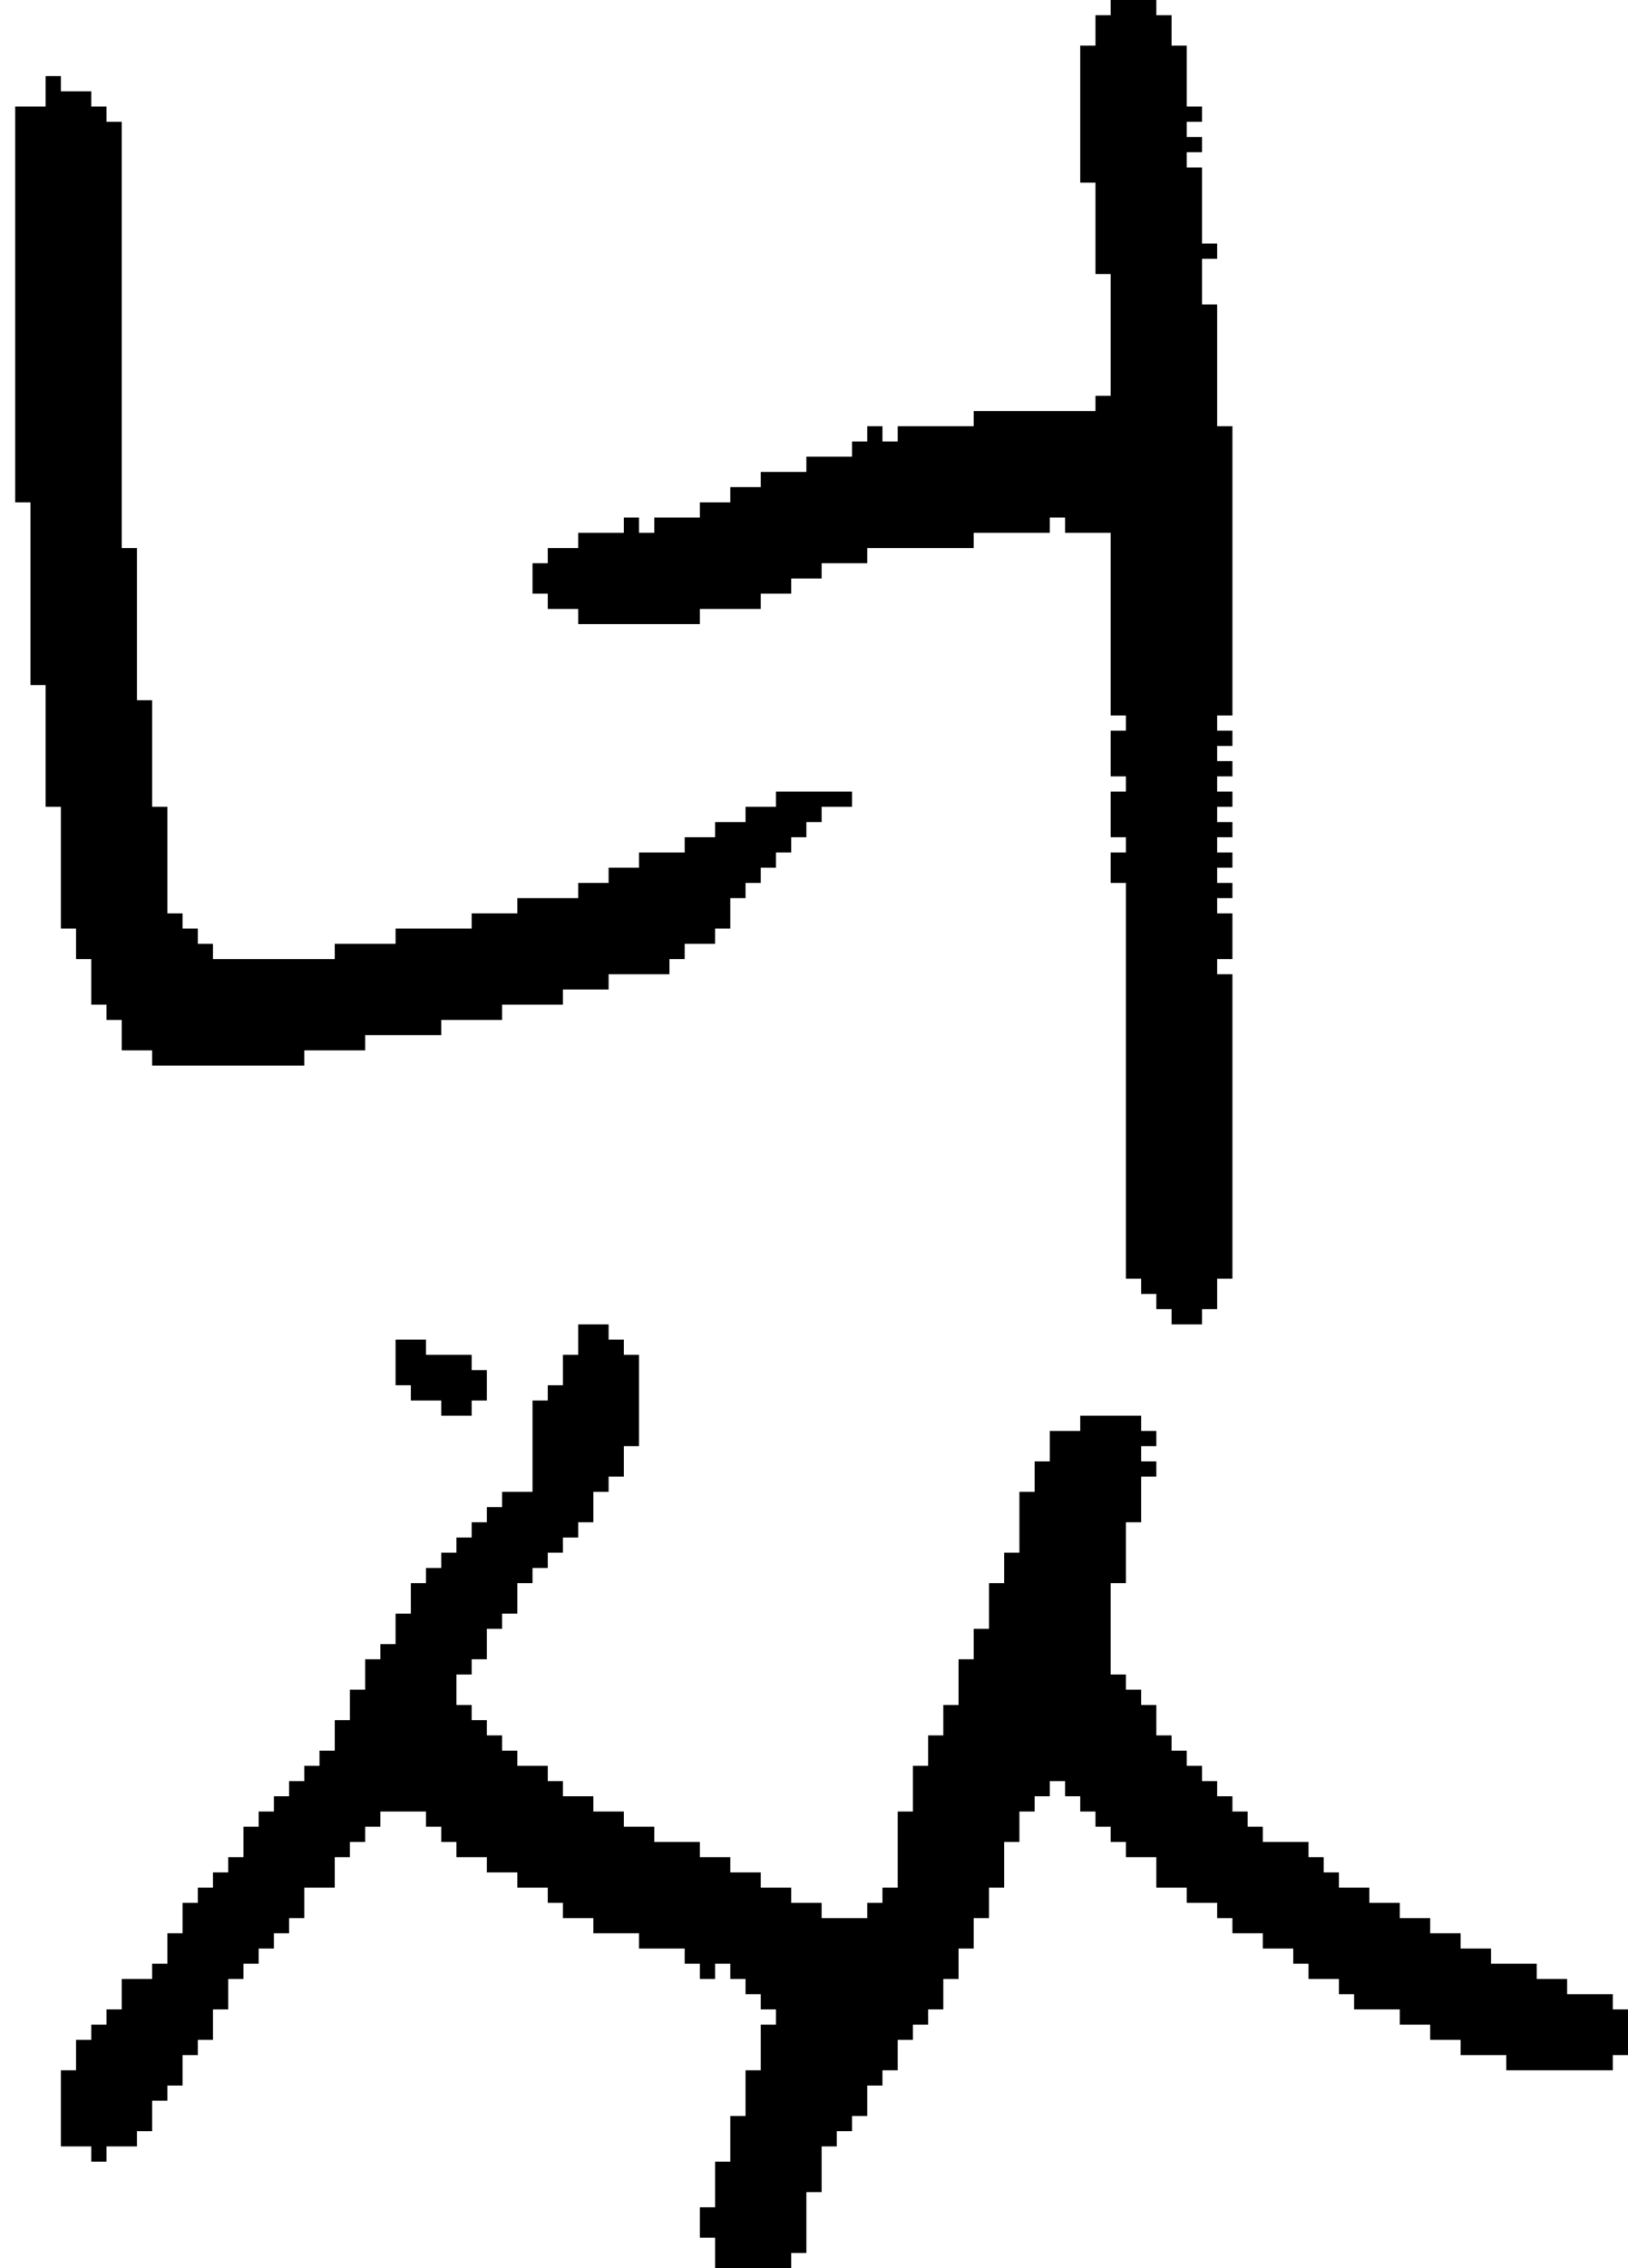<?xml version="1.0" encoding="UTF-8" standalone="no"?>
<!DOCTYPE svg PUBLIC "-//W3C//DTD SVG 1.1//EN" 
  "http://www.w3.org/Graphics/SVG/1.1/DTD/svg11.dtd">
<svg width="107" height="149"
     xmlns="http://www.w3.org/2000/svg" version="1.1">
 <path d="  M 40,58  L 38,58  L 38,59  L 34,59  L 34,60  L 31,60  L 31,61  L 26,61  L 26,62  L 22,62  L 22,63  L 14,63  L 14,62  L 13,62  L 13,61  L 12,61  L 12,60  L 11,60  L 11,53  L 10,53  L 10,46  L 9,46  L 9,36  L 8,36  L 8,8  L 7,8  L 7,7  L 6,7  L 6,6  L 4,6  L 4,5  L 3,5  L 3,7  L 1,7  L 1,33  L 2,33  L 2,45  L 3,45  L 3,53  L 4,53  L 4,61  L 5,61  L 5,63  L 6,63  L 6,66  L 7,66  L 7,67  L 8,67  L 8,69  L 10,69  L 10,70  L 20,70  L 20,69  L 24,69  L 24,68  L 29,68  L 29,67  L 33,67  L 33,66  L 37,66  L 37,65  L 40,65  L 40,64  L 44,64  L 44,63  L 45,63  L 45,62  L 47,62  L 47,61  L 48,61  L 48,59  L 49,59  L 49,58  L 50,58  L 50,57  L 51,57  L 51,56  L 52,56  L 52,55  L 53,55  L 53,54  L 54,54  L 54,53  L 56,53  L 56,52  L 51,52  L 51,53  L 49,53  L 49,54  L 47,54  L 47,55  L 45,55  L 45,56  L 42,56  L 42,57  L 40,57  Z  " style="fill:rgb(0, 0, 0); fill-opacity:1.000; stroke:none;" />
 <path d="  M 15,132  L 15,130  L 16,130  L 16,129  L 17,129  L 17,128  L 18,128  L 18,127  L 19,127  L 19,126  L 20,126  L 20,124  L 22,124  L 22,122  L 23,122  L 23,121  L 24,121  L 24,120  L 25,120  L 25,119  L 28,119  L 28,120  L 29,120  L 29,121  L 30,121  L 30,122  L 32,122  L 32,123  L 34,123  L 34,124  L 36,124  L 36,125  L 37,125  L 37,126  L 39,126  L 39,127  L 42,127  L 42,128  L 45,128  L 45,129  L 46,129  L 46,130  L 47,130  L 47,129  L 48,129  L 48,130  L 49,130  L 49,131  L 50,131  L 50,132  L 51,132  L 51,133  L 50,133  L 50,136  L 49,136  L 49,139  L 48,139  L 48,142  L 47,142  L 47,145  L 46,145  L 46,147  L 47,147  L 47,149  L 52,149  L 52,148  L 53,148  L 53,144  L 54,144  L 54,141  L 55,141  L 55,140  L 56,140  L 56,139  L 57,139  L 57,137  L 58,137  L 58,136  L 59,136  L 59,134  L 60,134  L 60,133  L 61,133  L 61,132  L 62,132  L 62,130  L 63,130  L 63,128  L 64,128  L 64,126  L 65,126  L 65,124  L 66,124  L 66,121  L 67,121  L 67,119  L 68,119  L 68,118  L 69,118  L 69,117  L 70,117  L 70,118  L 71,118  L 71,119  L 72,119  L 72,120  L 73,120  L 73,121  L 74,121  L 74,122  L 76,122  L 76,124  L 78,124  L 78,125  L 80,125  L 80,126  L 81,126  L 81,127  L 83,127  L 83,128  L 85,128  L 85,129  L 86,129  L 86,130  L 88,130  L 88,131  L 89,131  L 89,132  L 92,132  L 92,133  L 94,133  L 94,134  L 96,134  L 96,135  L 99,135  L 99,136  L 106,136  L 106,135  L 107,135  L 107,132  L 106,132  L 106,131  L 103,131  L 103,130  L 101,130  L 101,129  L 98,129  L 98,128  L 96,128  L 96,127  L 94,127  L 94,126  L 92,126  L 92,125  L 90,125  L 90,124  L 88,124  L 88,123  L 87,123  L 87,122  L 86,122  L 86,121  L 83,121  L 83,120  L 82,120  L 82,119  L 81,119  L 81,118  L 80,118  L 80,117  L 79,117  L 79,116  L 78,116  L 78,115  L 77,115  L 77,114  L 76,114  L 76,112  L 75,112  L 75,111  L 74,111  L 74,110  L 73,110  L 73,104  L 74,104  L 74,100  L 75,100  L 75,97  L 76,97  L 76,96  L 75,96  L 75,95  L 76,95  L 76,94  L 75,94  L 75,93  L 71,93  L 71,94  L 69,94  L 69,96  L 68,96  L 68,98  L 67,98  L 67,102  L 66,102  L 66,104  L 65,104  L 65,107  L 64,107  L 64,109  L 63,109  L 63,112  L 62,112  L 62,114  L 61,114  L 61,116  L 60,116  L 60,119  L 59,119  L 59,124  L 58,124  L 58,125  L 57,125  L 57,126  L 54,126  L 54,125  L 52,125  L 52,124  L 50,124  L 50,123  L 48,123  L 48,122  L 46,122  L 46,121  L 43,121  L 43,120  L 41,120  L 41,119  L 39,119  L 39,118  L 37,118  L 37,117  L 36,117  L 36,116  L 34,116  L 34,115  L 33,115  L 33,114  L 32,114  L 32,113  L 31,113  L 31,112  L 30,112  L 30,110  L 31,110  L 31,109  L 32,109  L 32,107  L 33,107  L 33,106  L 34,106  L 34,104  L 35,104  L 35,103  L 36,103  L 36,102  L 37,102  L 37,101  L 38,101  L 38,100  L 39,100  L 39,98  L 40,98  L 40,97  L 41,97  L 41,95  L 42,95  L 42,89  L 41,89  L 41,88  L 40,88  L 40,87  L 38,87  L 38,89  L 37,89  L 37,91  L 36,91  L 36,92  L 35,92  L 35,98  L 33,98  L 33,99  L 32,99  L 32,100  L 31,100  L 31,101  L 30,101  L 30,102  L 29,102  L 29,103  L 28,103  L 28,104  L 27,104  L 27,106  L 26,106  L 26,108  L 25,108  L 25,109  L 24,109  L 24,111  L 23,111  L 23,113  L 22,113  L 22,115  L 21,115  L 21,116  L 20,116  L 20,117  L 19,117  L 19,118  L 18,118  L 18,119  L 17,119  L 17,120  L 16,120  L 16,122  L 15,122  L 15,123  L 14,123  L 14,124  L 13,124  L 13,125  L 12,125  L 12,127  L 11,127  L 11,129  L 10,129  L 10,130  L 8,130  L 8,132  L 7,132  L 7,133  L 6,133  L 6,134  L 5,134  L 5,136  L 4,136  L 4,141  L 6,141  L 6,142  L 7,142  L 7,141  L 9,141  L 9,140  L 10,140  L 10,138  L 11,138  L 11,137  L 12,137  L 12,135  L 13,135  L 13,134  L 14,134  L 14,132  Z  " style="fill:rgb(0, 0, 0); fill-opacity:1.000; stroke:none;" />
 <path d="  M 26,91  L 27,91  L 27,92  L 29,92  L 29,93  L 31,93  L 31,92  L 32,92  L 32,90  L 31,90  L 31,89  L 28,89  L 28,88  L 26,88  Z  " style="fill:rgb(0, 0, 0); fill-opacity:1.000; stroke:none;" />
 <path d="  M 46,33  L 46,34  L 43,34  L 43,35  L 42,35  L 42,34  L 41,34  L 41,35  L 38,35  L 38,36  L 36,36  L 36,37  L 35,37  L 35,39  L 36,39  L 36,40  L 38,40  L 38,41  L 46,41  L 46,40  L 50,40  L 50,39  L 52,39  L 52,38  L 54,38  L 54,37  L 57,37  L 57,36  L 64,36  L 64,35  L 69,35  L 69,34  L 70,34  L 70,35  L 73,35  L 73,47  L 74,47  L 74,48  L 73,48  L 73,51  L 74,51  L 74,52  L 73,52  L 73,55  L 74,55  L 74,56  L 73,56  L 73,58  L 74,58  L 74,84  L 75,84  L 75,85  L 76,85  L 76,86  L 77,86  L 77,87  L 79,87  L 79,86  L 80,86  L 80,84  L 81,84  L 81,64  L 80,64  L 80,63  L 81,63  L 81,60  L 80,60  L 80,59  L 81,59  L 81,58  L 80,58  L 80,57  L 81,57  L 81,56  L 80,56  L 80,55  L 81,55  L 81,54  L 80,54  L 80,53  L 81,53  L 81,52  L 80,52  L 80,51  L 81,51  L 81,50  L 80,50  L 80,49  L 81,49  L 81,48  L 80,48  L 80,47  L 81,47  L 81,28  L 80,28  L 80,20  L 79,20  L 79,17  L 80,17  L 80,16  L 79,16  L 79,11  L 78,11  L 78,10  L 79,10  L 79,9  L 78,9  L 78,8  L 79,8  L 79,7  L 78,7  L 78,3  L 77,3  L 77,1  L 76,1  L 76,0  L 73,0  L 73,1  L 72,1  L 72,3  L 71,3  L 71,12  L 72,12  L 72,18  L 73,18  L 73,26  L 72,26  L 72,27  L 64,27  L 64,28  L 59,28  L 59,29  L 58,29  L 58,28  L 57,28  L 57,29  L 56,29  L 56,30  L 53,30  L 53,31  L 50,31  L 50,32  L 48,32  L 48,33  Z  " style="fill:rgb(0, 0, 0); fill-opacity:1.000; stroke:none;" />
</svg>
